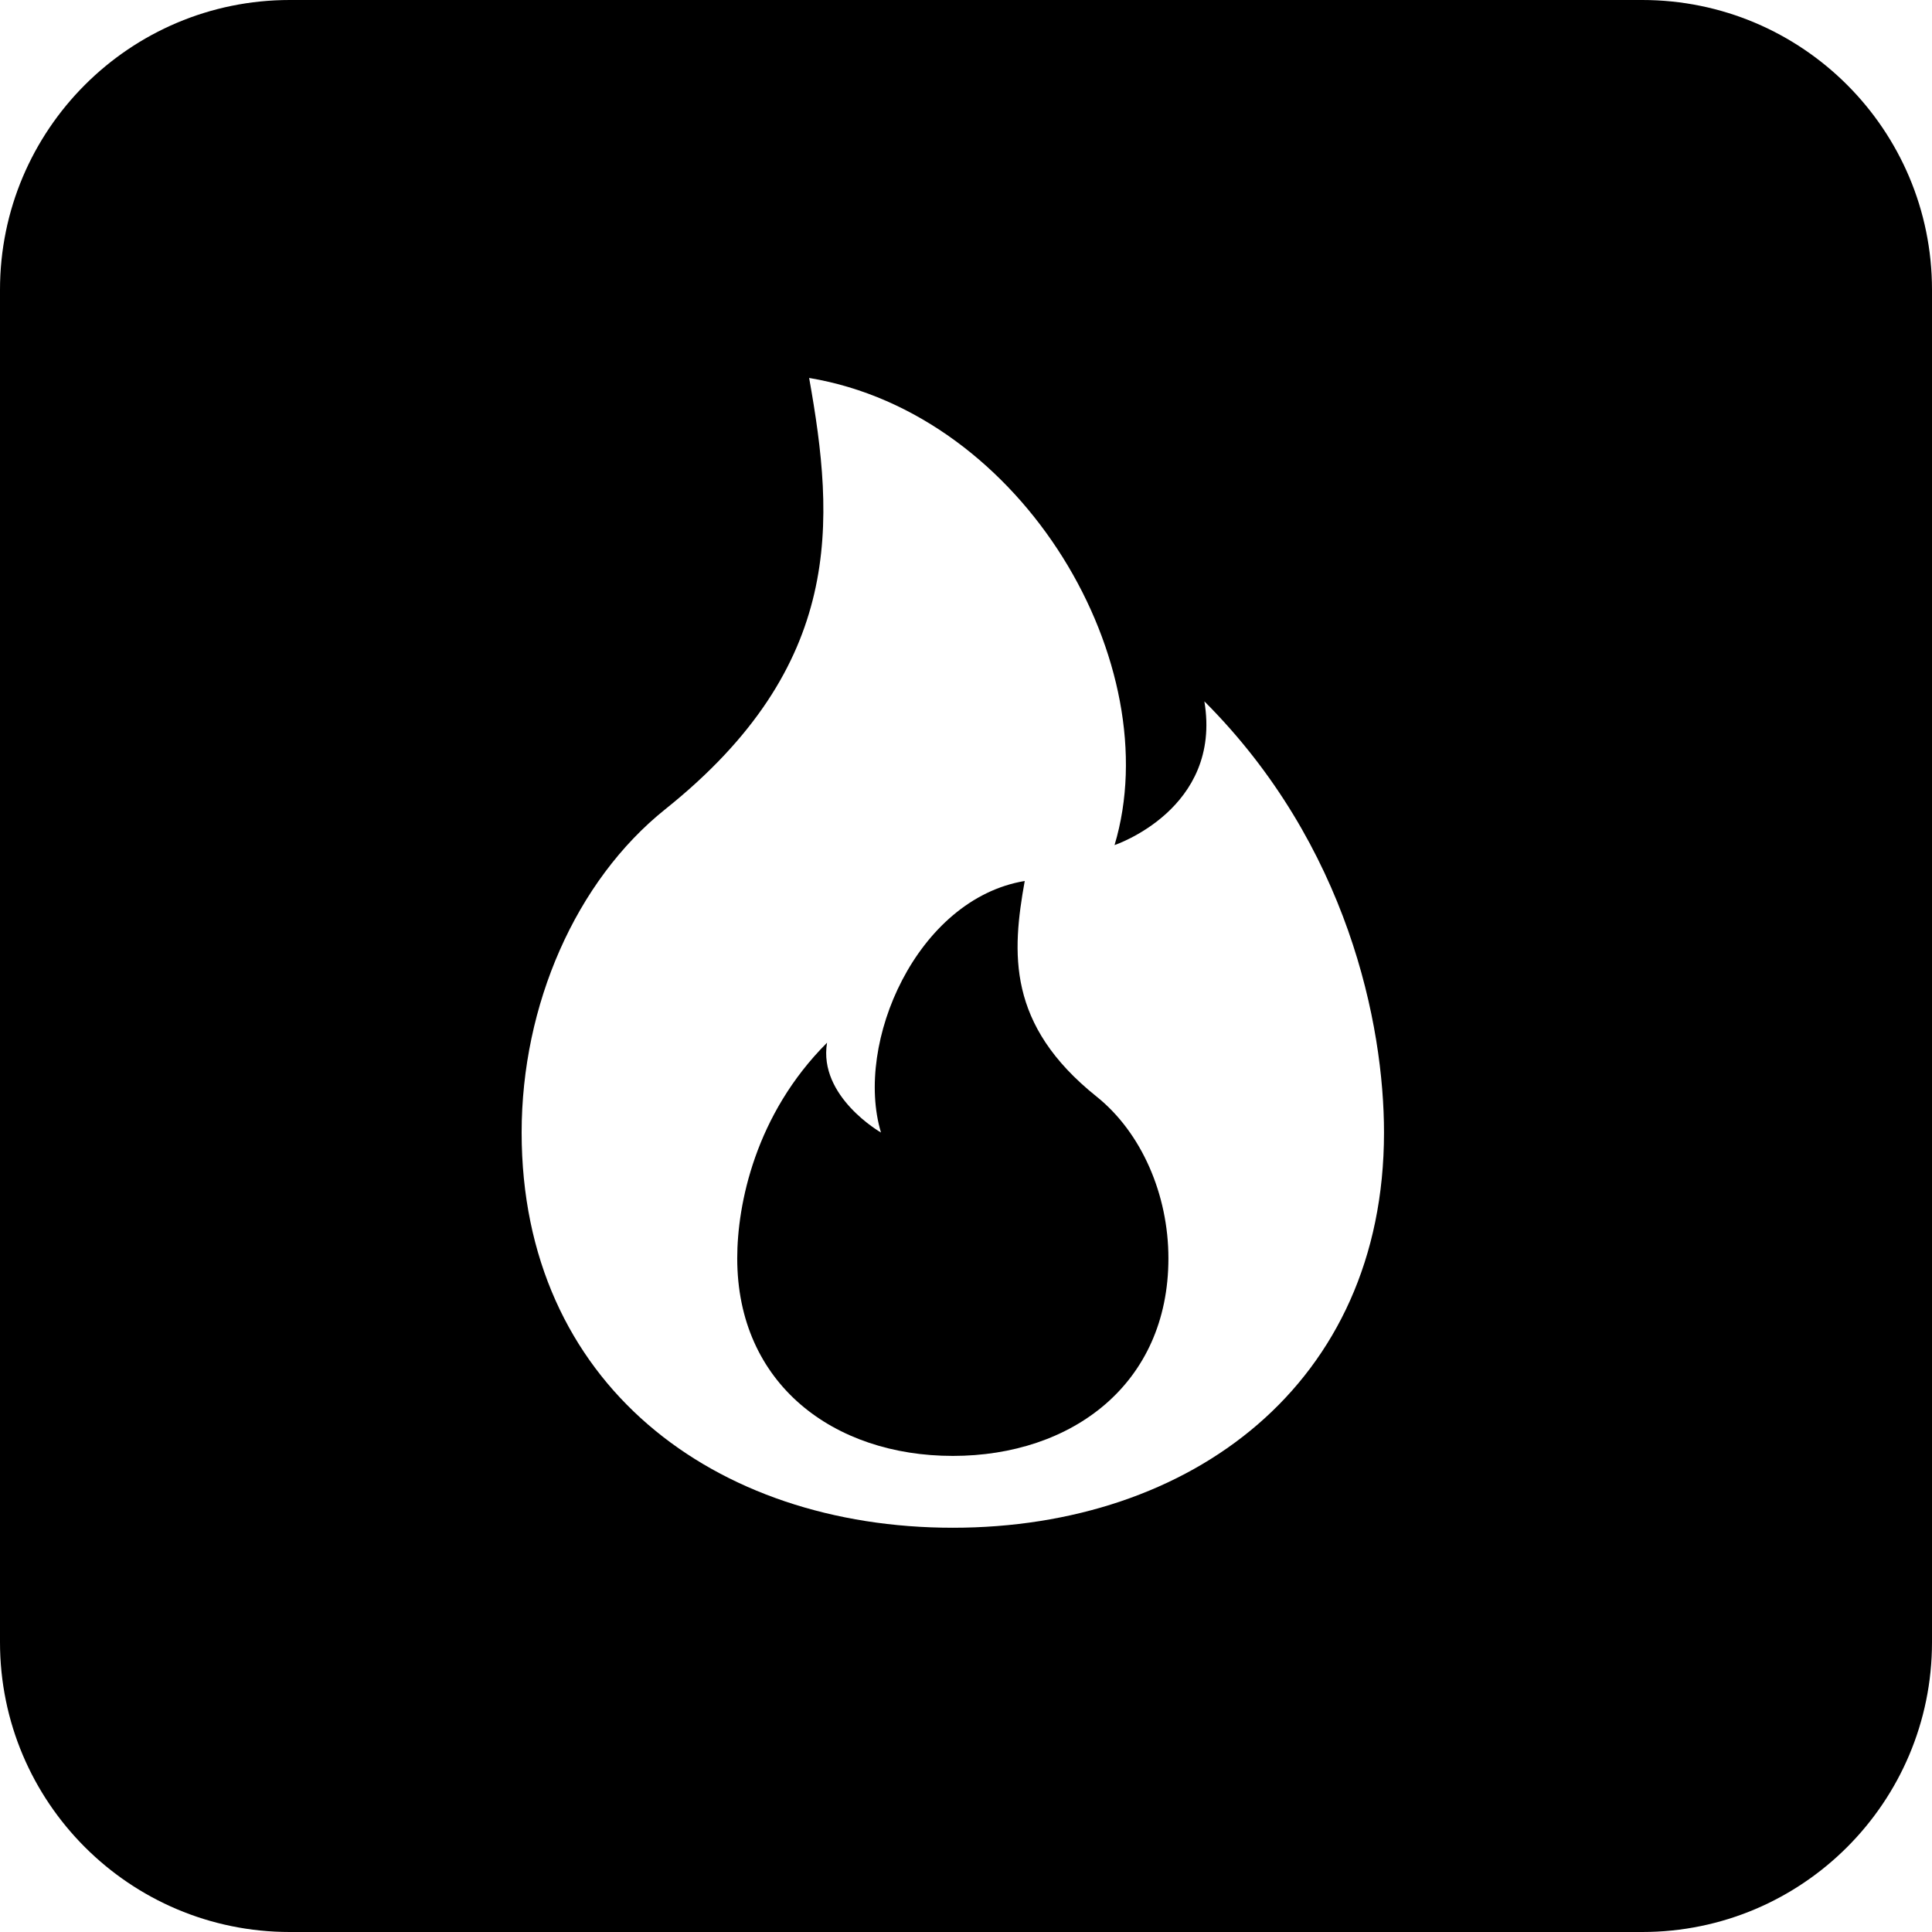 <?xml version="1.0" encoding="UTF-8" standalone="no"?>
<svg
   width="30.415"
   height="30.415"
   viewBox="0 0 30.415 30.415"
   fill="currentColor"
   version="1.1"
   id="svg4"
   sodipodi:docname="validate.svg"
   xmlns:inkscape="http://www.inkscape.org/namespaces/inkscape"
   xmlns:sodipodi="http://sodipodi.sourceforge.net/DTD/sodipodi-0.dtd"
   xmlns="http://www.w3.org/2000/svg"
   xmlns:svg="http://www.w3.org/2000/svg">
  <defs
     id="defs8" />
  <sodipodi:namedview
     id="namedview6"
     pagecolor="#ffffff"
     bordercolor="#000000"
     borderopacity="0.25"
     inkscape:showpageshadow="2"
     inkscape:pageopacity="0.0"
     inkscape:pagecheckerboard="0"
     inkscape:deskcolor="#d1d1d1"
     showgrid="false" />
  <path
     fill-rule="evenodd"
     clip-rule="evenodd"
     d="M 4.562,0 C 2.043,0 0,2.043 0,4.562 V 25.853 c 0,2.52 2.043,4.562 4.562,4.562 H 25.853 c 2.52,0 4.562,-2.043 4.562,-4.562 V 4.562 C 30.415,2.043 28.373,0 25.853,0 Z M 15,24.051 c 3.749,0 6.788,-2.263 6.788,-6.222 0,-1.697 -0.566,-4.525 -2.828,-6.788 0.283,1.697 -1.414,2.263 -1.414,2.263 0.849,-2.828 -1.414,-6.788 -4.808,-7.354 0.404,2.263 0.566,4.525 -2.263,6.788 -1.414,1.131 -2.263,3.087 -2.263,5.091 0,3.96 3.039,6.222 6.788,6.222 z m 0,-1.131 c -1.875,0 -3.394,-1.131 -3.394,-3.111 0,-0.849 0.283,-2.263 1.414,-3.394 -0.141,0.849 0.849,1.414 0.849,1.414 -0.424,-1.414 0.566,-3.677 2.263,-3.96 -0.203,1.131 -0.283,2.263 1.131,3.394 0.707,0.566 1.131,1.543 1.131,2.546 0,1.98 -1.519,3.111 -3.394,3.111 z"
     fill="#000000"
     id="path2"
     sodipodi:nodetypes="ssssssssssscccssssscccsss" />
</svg>
